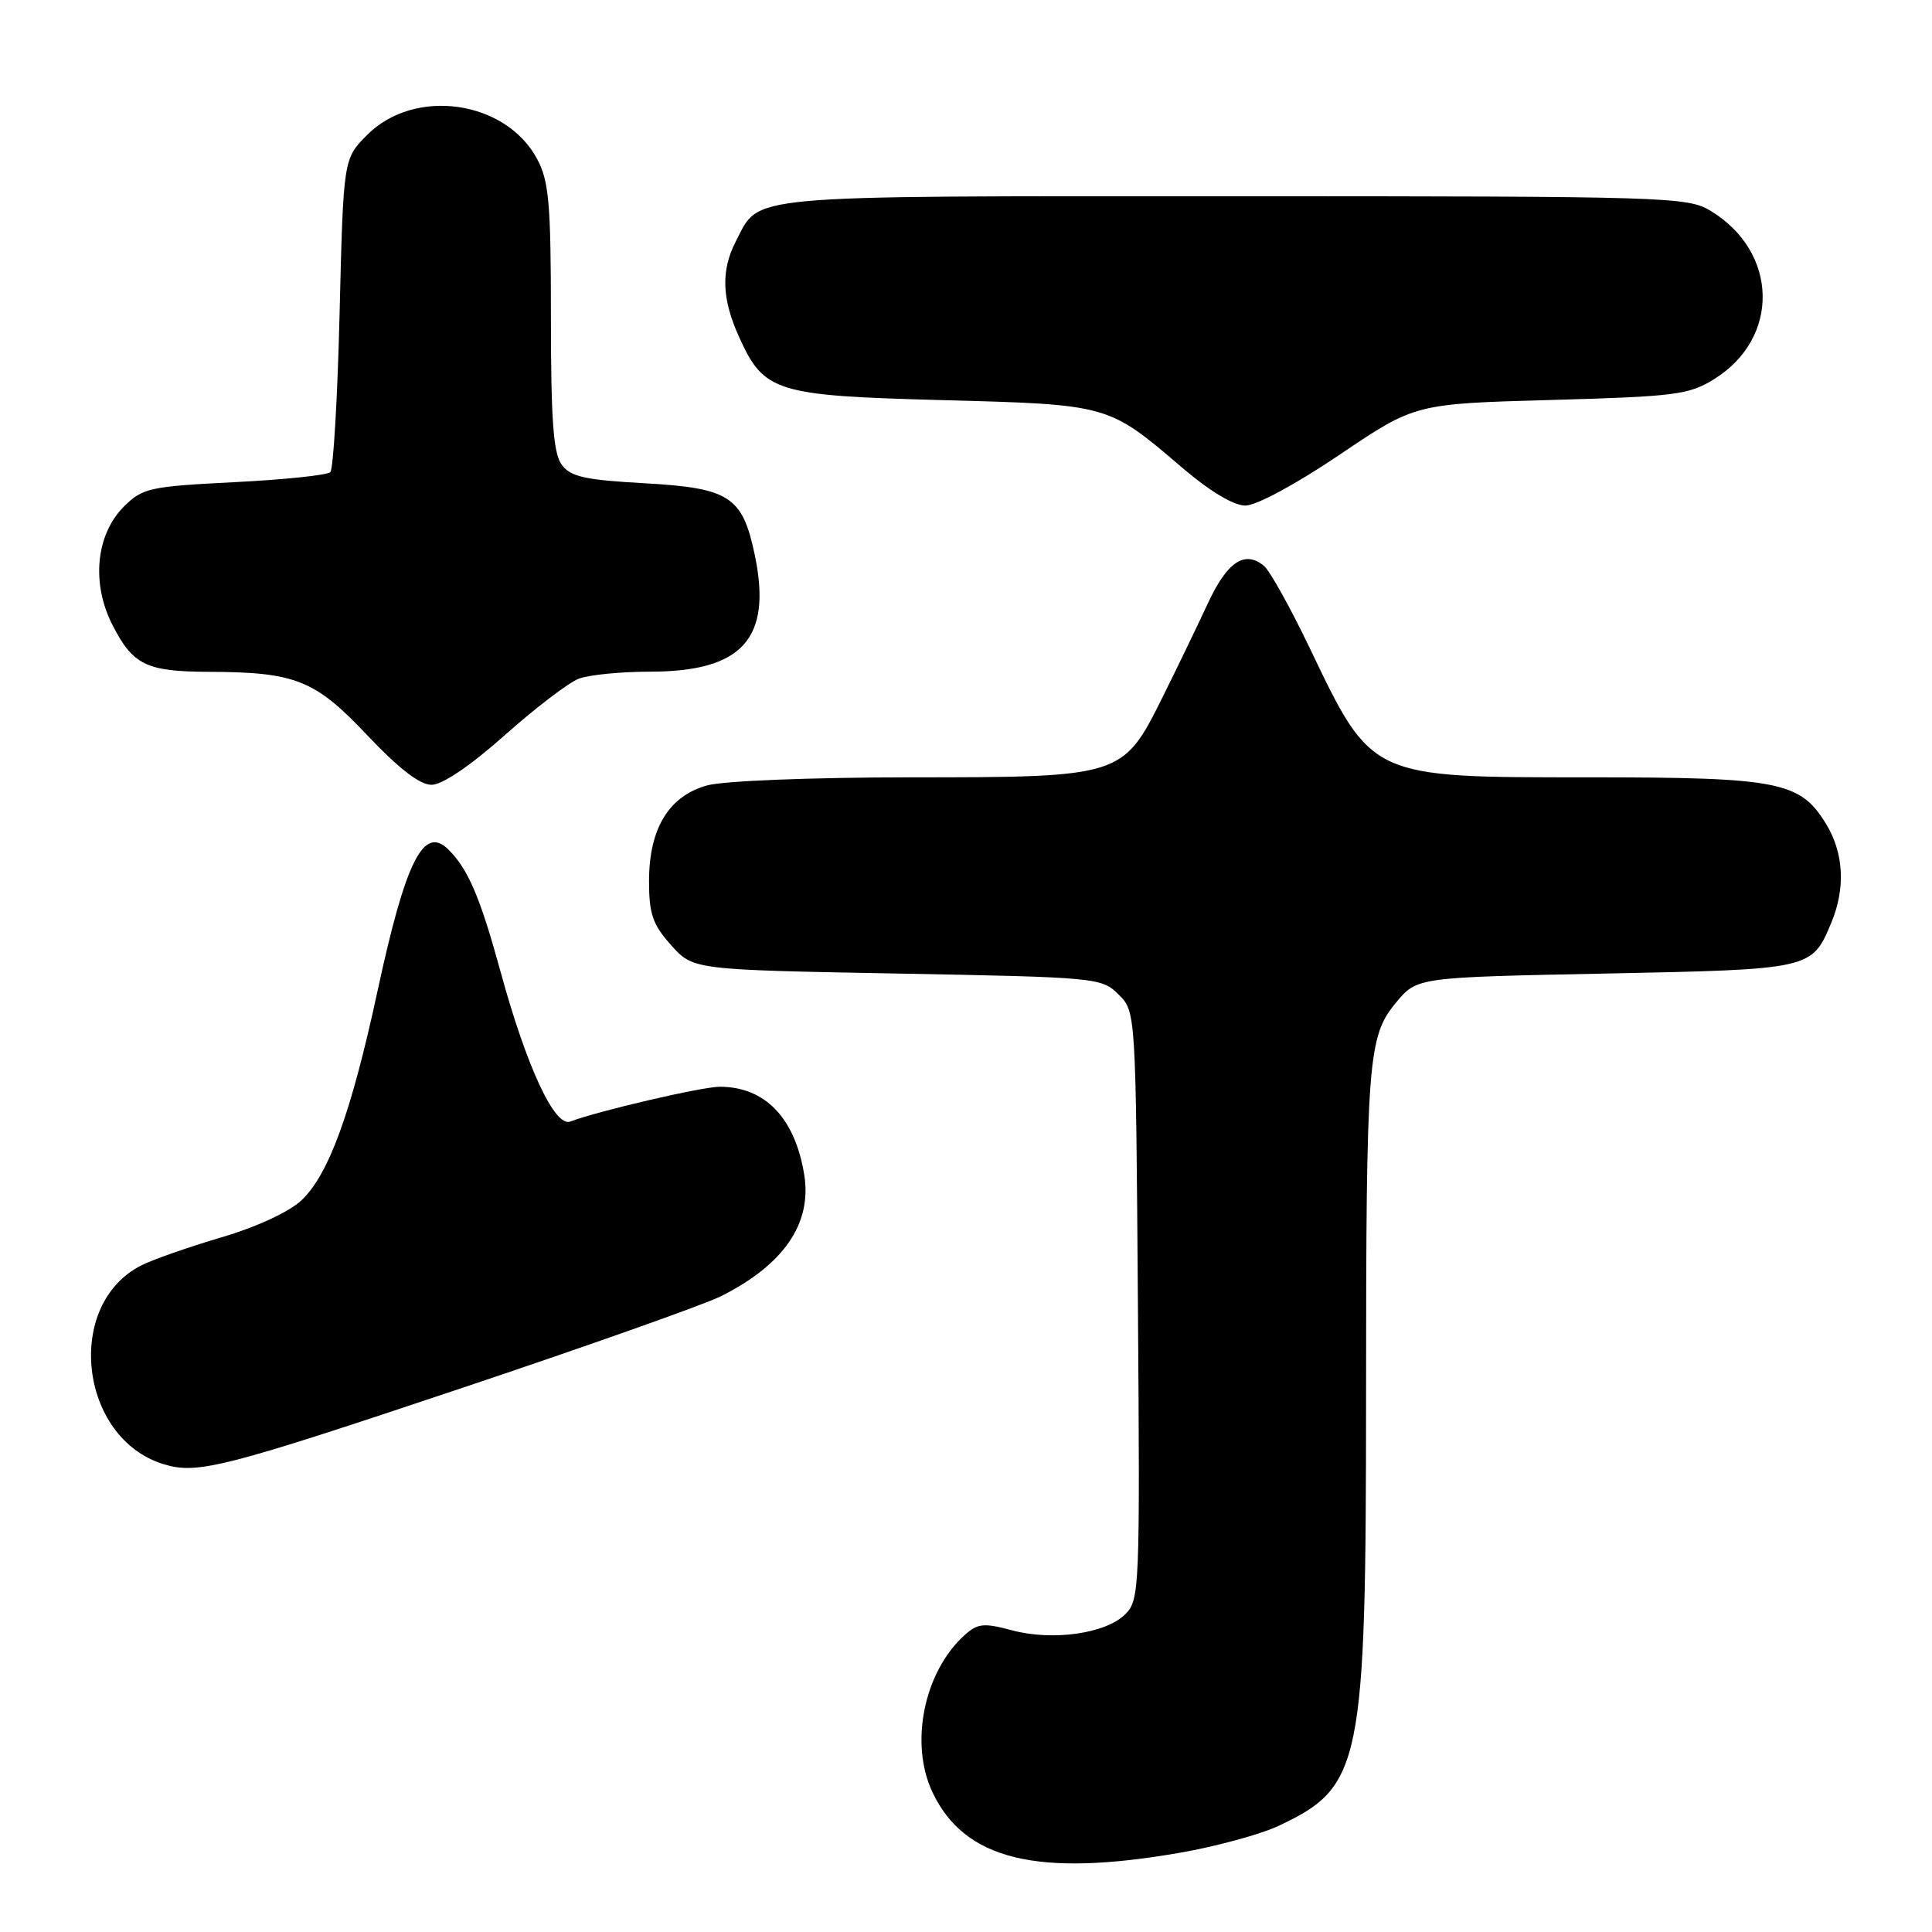 <?xml version="1.0" encoding="UTF-8" standalone="no"?>
<!DOCTYPE svg PUBLIC "-//W3C//DTD SVG 1.1//EN" "http://www.w3.org/Graphics/SVG/1.1/DTD/svg11.dtd" >
<svg xmlns="http://www.w3.org/2000/svg" xmlns:xlink="http://www.w3.org/1999/xlink" version="1.1" viewBox="0 0 256 256">
 <g >
 <path fill="currentColor"
d=" M 156.40 245.49 C 161.17 244.66 167.02 243.06 169.41 241.94 C 180.44 236.75 181.00 234.04 181.01 185.04 C 181.02 140.17 181.24 137.34 185.02 132.80 C 187.78 129.50 187.78 129.50 212.74 129.00 C 240.04 128.45 240.08 128.45 242.65 122.28 C 244.56 117.72 244.32 113.03 241.97 109.19 C 238.54 103.55 235.74 103.00 210.48 103.00 C 181.50 103.00 181.82 103.15 173.52 85.82 C 170.97 80.50 168.26 75.63 167.49 74.99 C 164.94 72.87 162.61 74.42 160.04 79.97 C 158.64 82.97 155.93 88.60 154.00 92.47 C 148.79 102.94 148.62 103.00 120.50 103.00 C 107.45 103.01 95.86 103.47 93.70 104.07 C 88.62 105.48 86.01 109.78 86.00 116.73 C 86.00 121.11 86.48 122.51 88.92 125.23 C 91.83 128.50 91.83 128.50 118.89 129.00 C 145.39 129.49 145.99 129.55 148.22 131.78 C 150.50 134.05 150.50 134.05 150.78 172.99 C 151.06 210.55 151.00 212.00 149.11 213.89 C 146.53 216.47 139.46 217.47 134.08 216.02 C 130.34 215.02 129.55 215.10 127.79 216.68 C 122.42 221.55 120.49 231.03 123.57 237.51 C 127.82 246.45 137.45 248.79 156.40 245.49 Z  M 61.50 183.82 C 78.00 178.29 93.30 172.87 95.50 171.77 C 103.83 167.61 107.60 162.14 106.57 155.69 C 105.36 148.15 101.38 144.00 95.37 144.00 C 93.02 144.00 79.20 147.22 75.57 148.61 C 73.51 149.40 69.80 141.43 66.33 128.77 C 63.64 118.93 62.04 115.18 59.44 112.59 C 56.14 109.28 53.76 114.01 50.02 131.33 C 46.55 147.43 43.55 155.68 39.91 159.08 C 38.28 160.60 33.93 162.61 29.32 163.96 C 25.02 165.23 20.24 166.90 18.71 167.68 C 8.51 172.85 10.48 190.54 21.64 194.00 C 26.13 195.40 29.59 194.51 61.50 183.82 Z  M 66.88 97.42 C 70.94 93.81 75.36 90.43 76.70 89.93 C 78.03 89.42 82.27 89.00 86.11 89.00 C 98.36 89.00 102.31 84.63 100.03 73.62 C 98.39 65.76 96.72 64.67 85.35 64.03 C 77.47 63.59 75.59 63.17 74.42 61.56 C 73.32 60.06 73.00 55.64 73.00 42.04 C 73.00 26.93 72.74 23.99 71.17 21.06 C 67.00 13.28 54.97 11.57 48.68 17.85 C 45.50 21.03 45.50 21.03 45.00 41.44 C 44.73 52.66 44.17 62.16 43.77 62.56 C 43.37 62.96 37.65 63.56 31.04 63.89 C 19.81 64.46 18.87 64.67 16.41 67.13 C 12.71 70.84 12.08 77.28 14.89 82.79 C 17.61 88.13 19.40 88.99 27.68 89.02 C 39.18 89.06 41.75 90.09 48.69 97.45 C 52.86 101.86 55.64 104.00 57.19 103.99 C 58.61 103.99 62.34 101.46 66.88 97.42 Z  M 177.51 60.25 C 187.50 53.50 187.50 53.50 205.50 53.00 C 221.98 52.54 223.81 52.31 227.14 50.23 C 235.89 44.80 235.66 33.42 226.70 27.96 C 223.62 26.08 221.21 26.01 163.47 26.00 C 97.60 26.00 100.75 25.71 97.49 32.01 C 95.51 35.85 95.64 39.61 97.94 44.67 C 101.25 51.97 102.75 52.43 124.95 53.02 C 146.96 53.61 146.83 53.57 156.62 61.95 C 160.27 65.07 163.45 66.99 165.01 66.99 C 166.46 67.00 171.72 64.16 177.51 60.25 Z "/>
</g>
</svg>